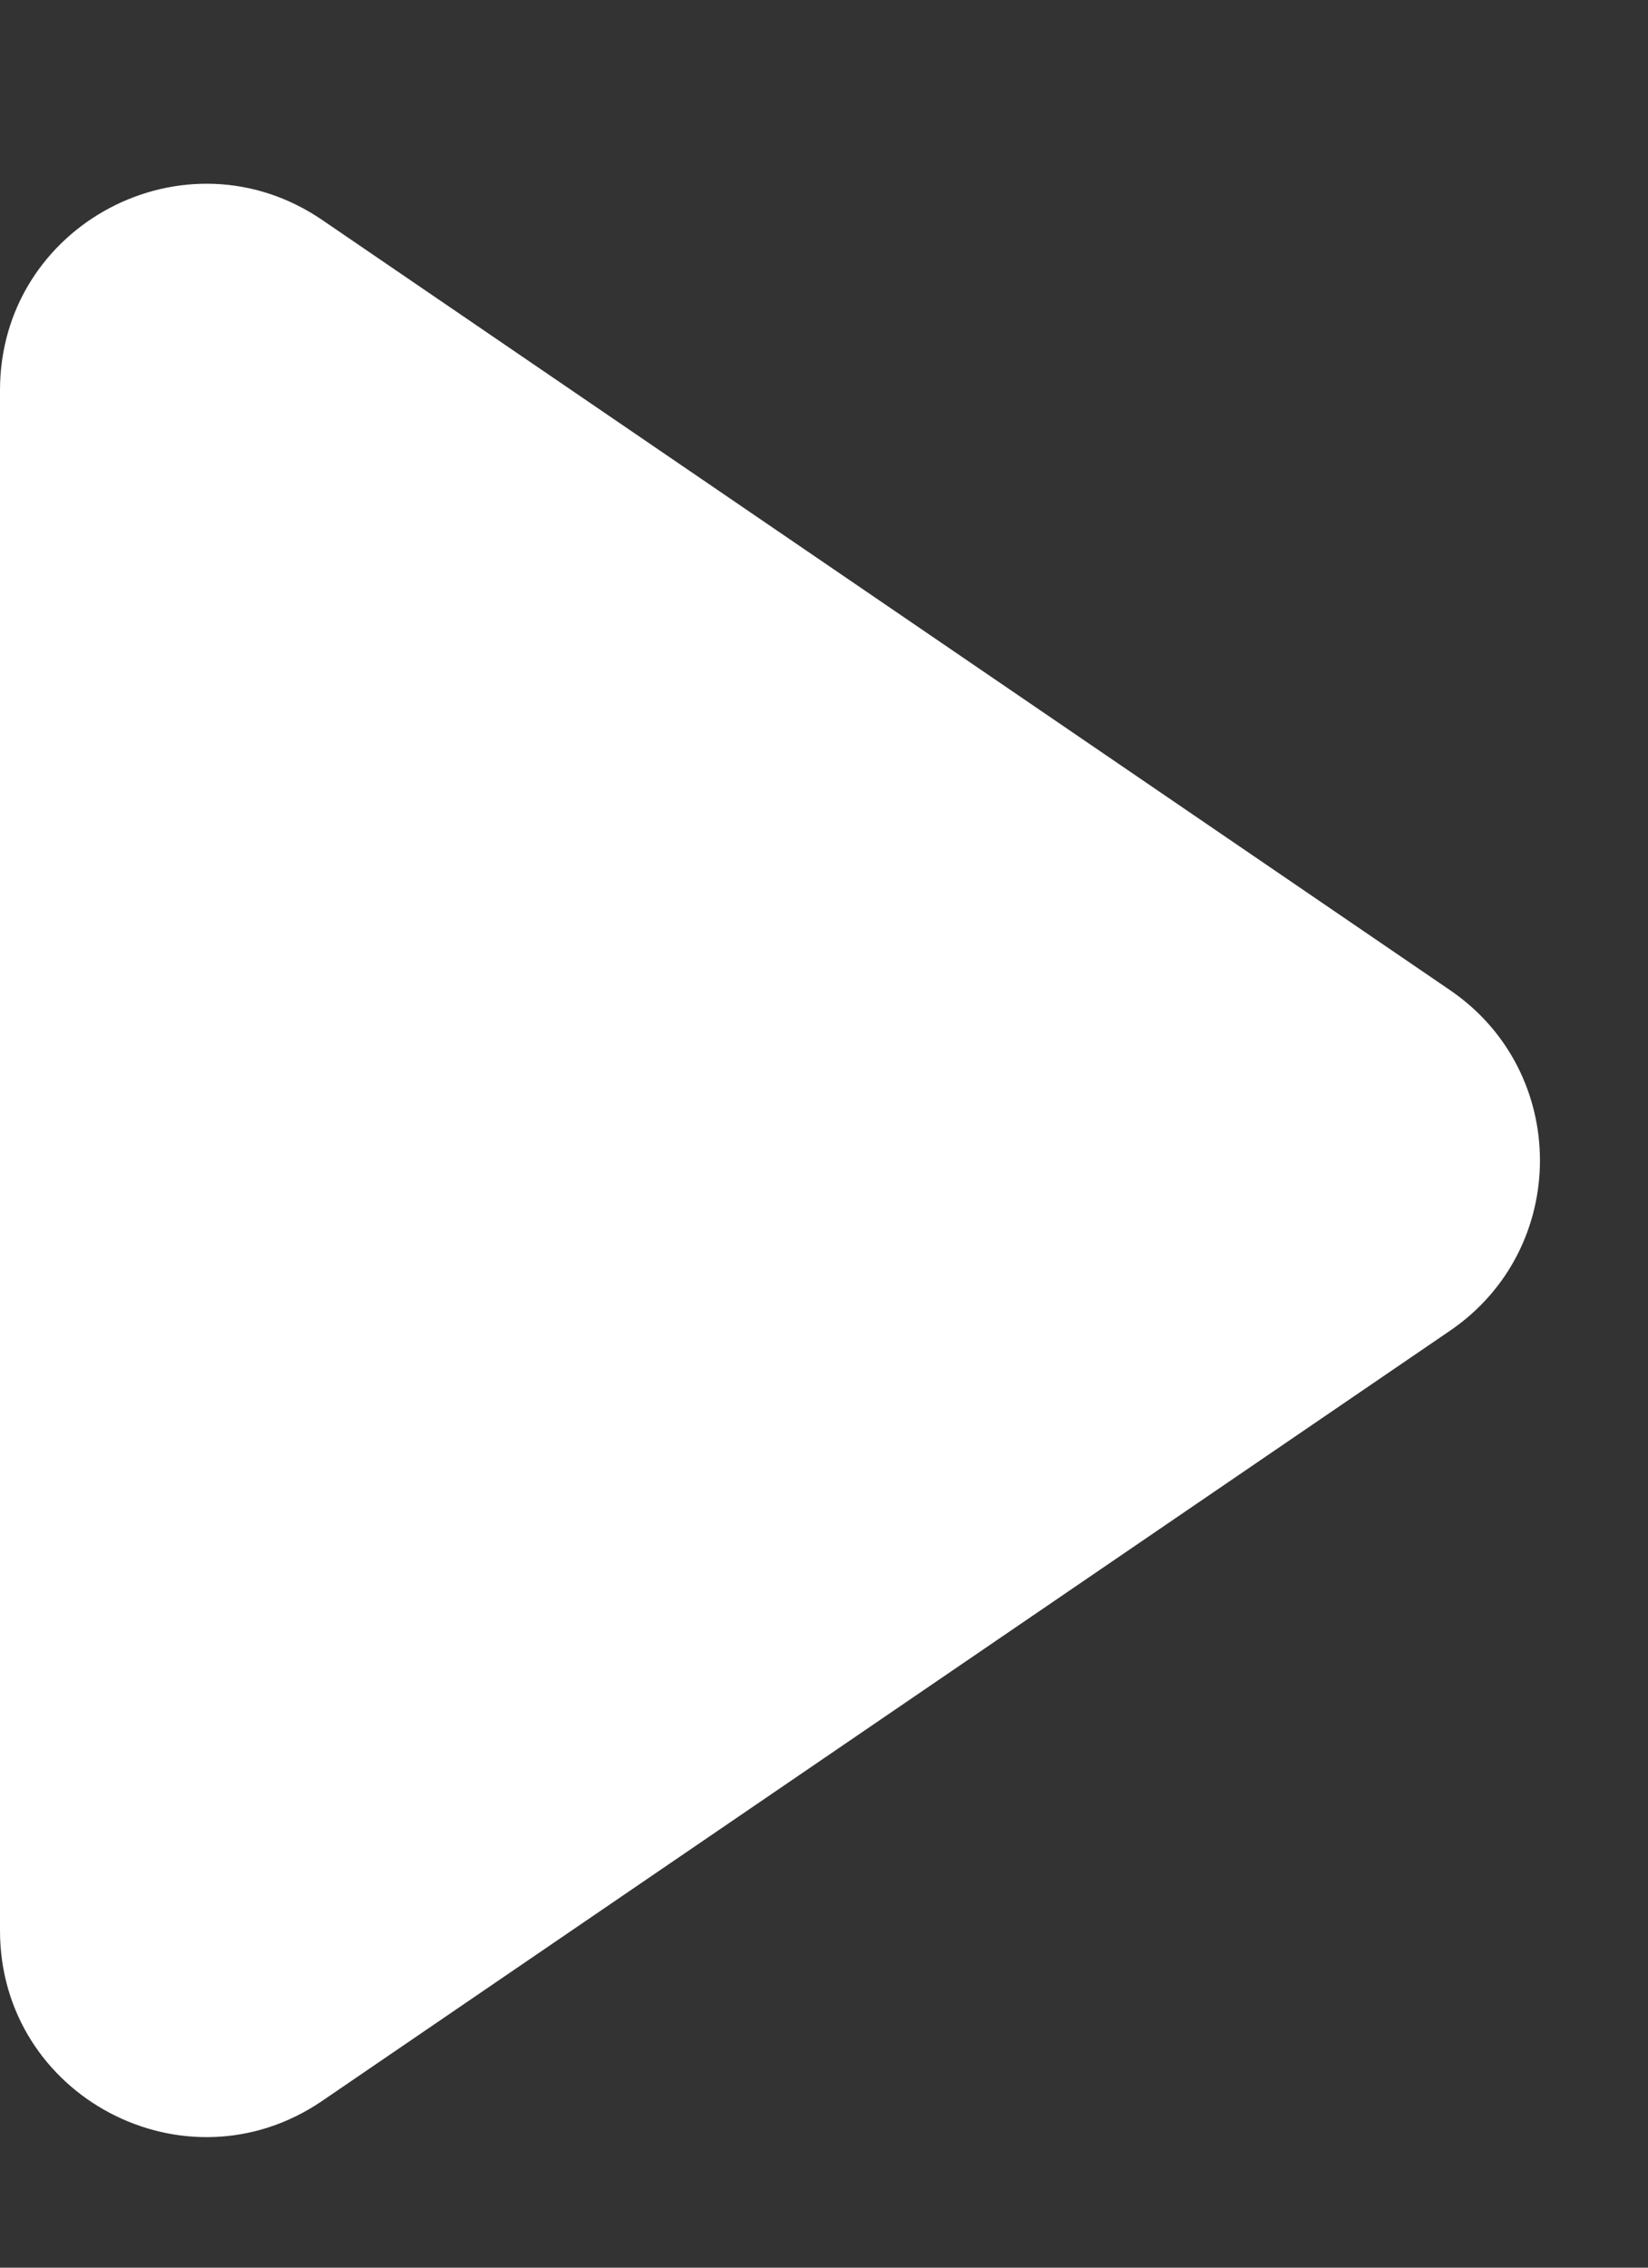 <svg width="8" height="11" viewBox="0 0 8 11" fill="none" xmlns="http://www.w3.org/2000/svg">
<rect x="0" y="0" width="8" height="11" fill="#333333" stroke="none"/>
<path d="M7.039 4.803C7.621 5.2 7.621 6.058 7.039 6.455L1.564 10.191C0.9 10.644 -9.83477e-07 10.169 -9.83477e-07 9.365V1.893C-9.83477e-07 1.089 0.9 0.614 1.564 1.067L7.039 4.803Z" fill="white"/>
</svg>
